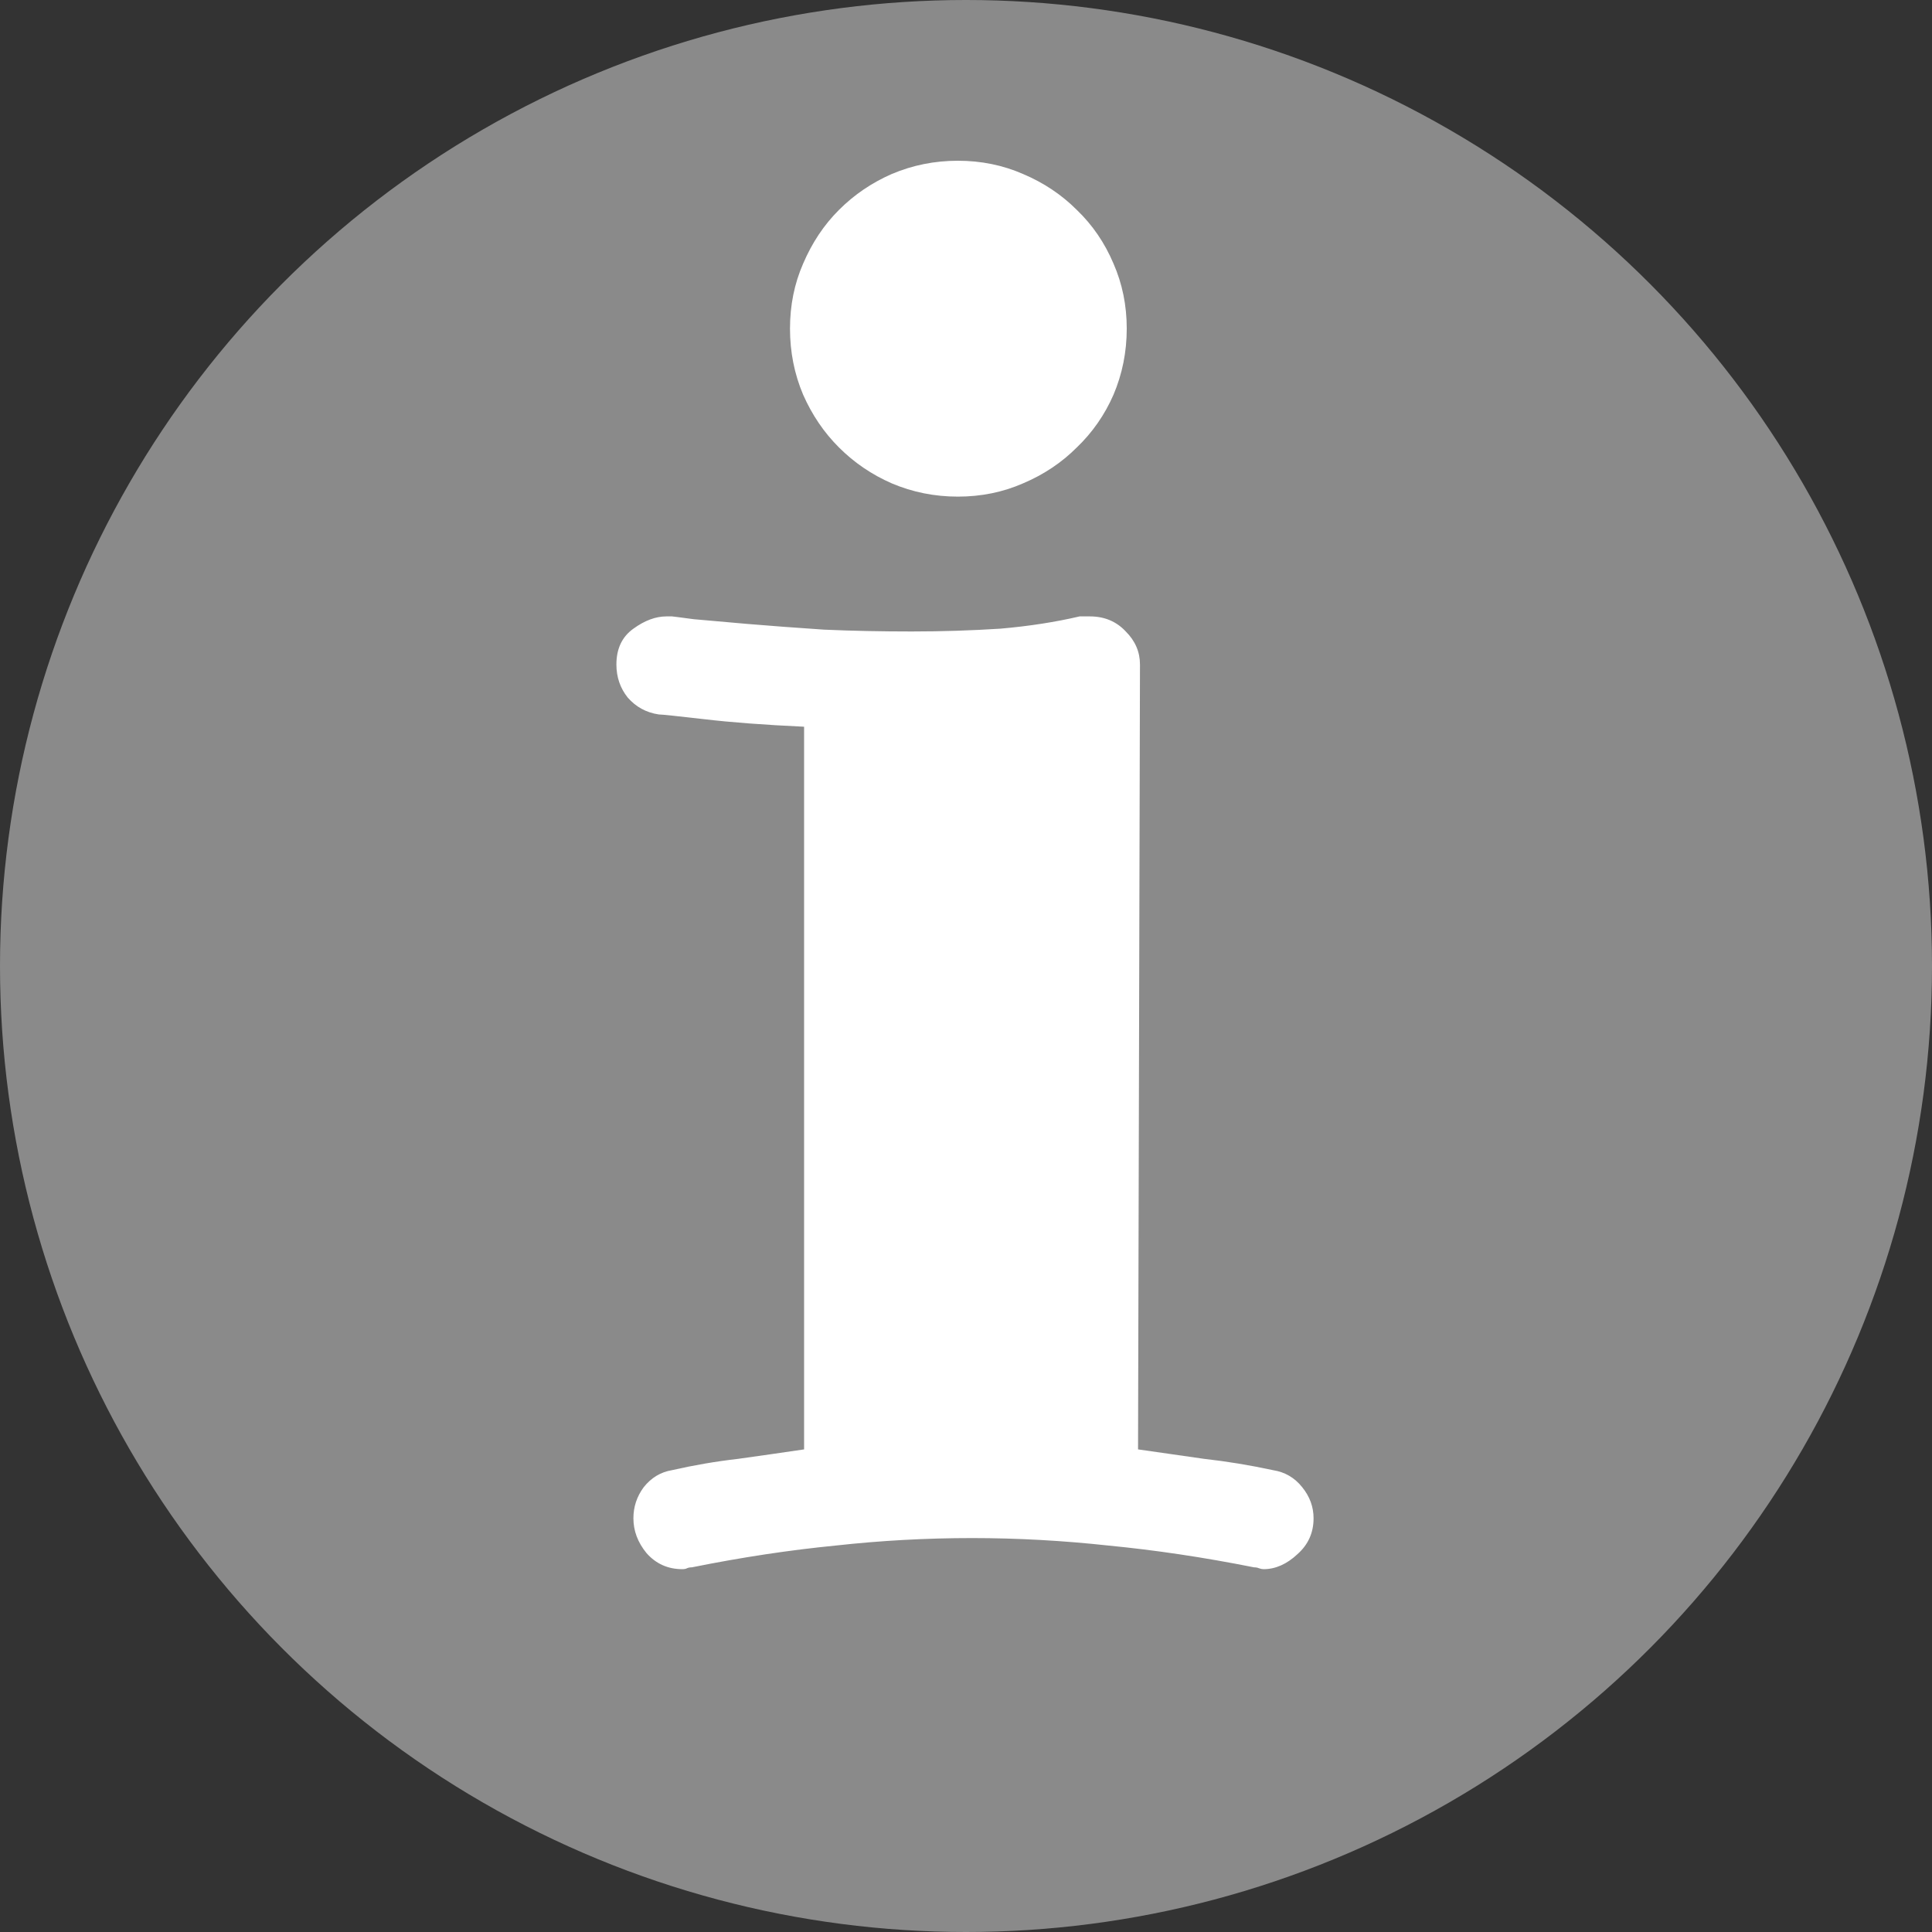 <svg width="20" height="20" viewBox="0 0 20 20" fill="none" xmlns="http://www.w3.org/2000/svg">
<rect x="0" y="0" width="20" height="20" fill="#333333" stroke="none"/>
<circle cx="10" cy="10" r="10" fill="#8A8A8A"/>
<path d="M13.08 16.244C13.067 16.244 13.051 16.241 13.031 16.234C13.018 16.228 13.002 16.225 12.982 16.225C12.455 16.12 11.954 16.046 11.479 16C11.003 15.948 10.531 15.922 10.062 15.922C9.587 15.922 9.115 15.948 8.646 16C8.178 16.046 7.683 16.12 7.162 16.225C7.143 16.225 7.126 16.228 7.113 16.234C7.1 16.241 7.084 16.244 7.064 16.244C6.915 16.244 6.791 16.189 6.693 16.078C6.602 15.967 6.557 15.847 6.557 15.717C6.557 15.6 6.592 15.492 6.664 15.395C6.742 15.297 6.84 15.238 6.957 15.219C7.185 15.167 7.413 15.128 7.641 15.102C7.875 15.069 8.103 15.037 8.324 15.004V7.523C7.914 7.504 7.569 7.478 7.289 7.445C7.009 7.413 6.853 7.396 6.82 7.396C6.69 7.377 6.583 7.318 6.498 7.221C6.42 7.123 6.381 7.009 6.381 6.879C6.381 6.716 6.439 6.592 6.557 6.508C6.674 6.423 6.788 6.381 6.898 6.381H6.957C6.964 6.381 7.038 6.391 7.182 6.41C7.325 6.423 7.51 6.439 7.738 6.459C7.973 6.479 8.236 6.498 8.529 6.518C8.822 6.531 9.125 6.537 9.438 6.537C9.75 6.537 10.056 6.527 10.355 6.508C10.655 6.482 10.928 6.439 11.176 6.381H11.283C11.433 6.381 11.557 6.433 11.654 6.537C11.752 6.635 11.801 6.749 11.801 6.879L11.781 15.004C12.009 15.037 12.237 15.069 12.465 15.102C12.699 15.128 12.937 15.167 13.178 15.219C13.301 15.238 13.402 15.297 13.48 15.395C13.559 15.492 13.598 15.6 13.598 15.717C13.598 15.867 13.542 15.99 13.432 16.088C13.321 16.192 13.204 16.244 13.08 16.244ZM11.664 3.402C11.664 3.643 11.618 3.871 11.527 4.086C11.436 4.294 11.309 4.477 11.146 4.633C10.99 4.789 10.805 4.913 10.59 5.004C10.382 5.095 10.157 5.141 9.916 5.141C9.675 5.141 9.447 5.095 9.232 5.004C9.024 4.913 8.842 4.789 8.686 4.633C8.529 4.477 8.406 4.294 8.314 4.086C8.223 3.871 8.178 3.643 8.178 3.402C8.178 3.161 8.223 2.937 8.314 2.729C8.406 2.514 8.529 2.328 8.686 2.172C8.842 2.016 9.024 1.892 9.232 1.801C9.447 1.71 9.675 1.664 9.916 1.664C10.157 1.664 10.382 1.71 10.59 1.801C10.805 1.892 10.99 2.016 11.146 2.172C11.309 2.328 11.436 2.514 11.527 2.729C11.618 2.937 11.664 3.161 11.664 3.402Z" fill="white"/>
</svg>
